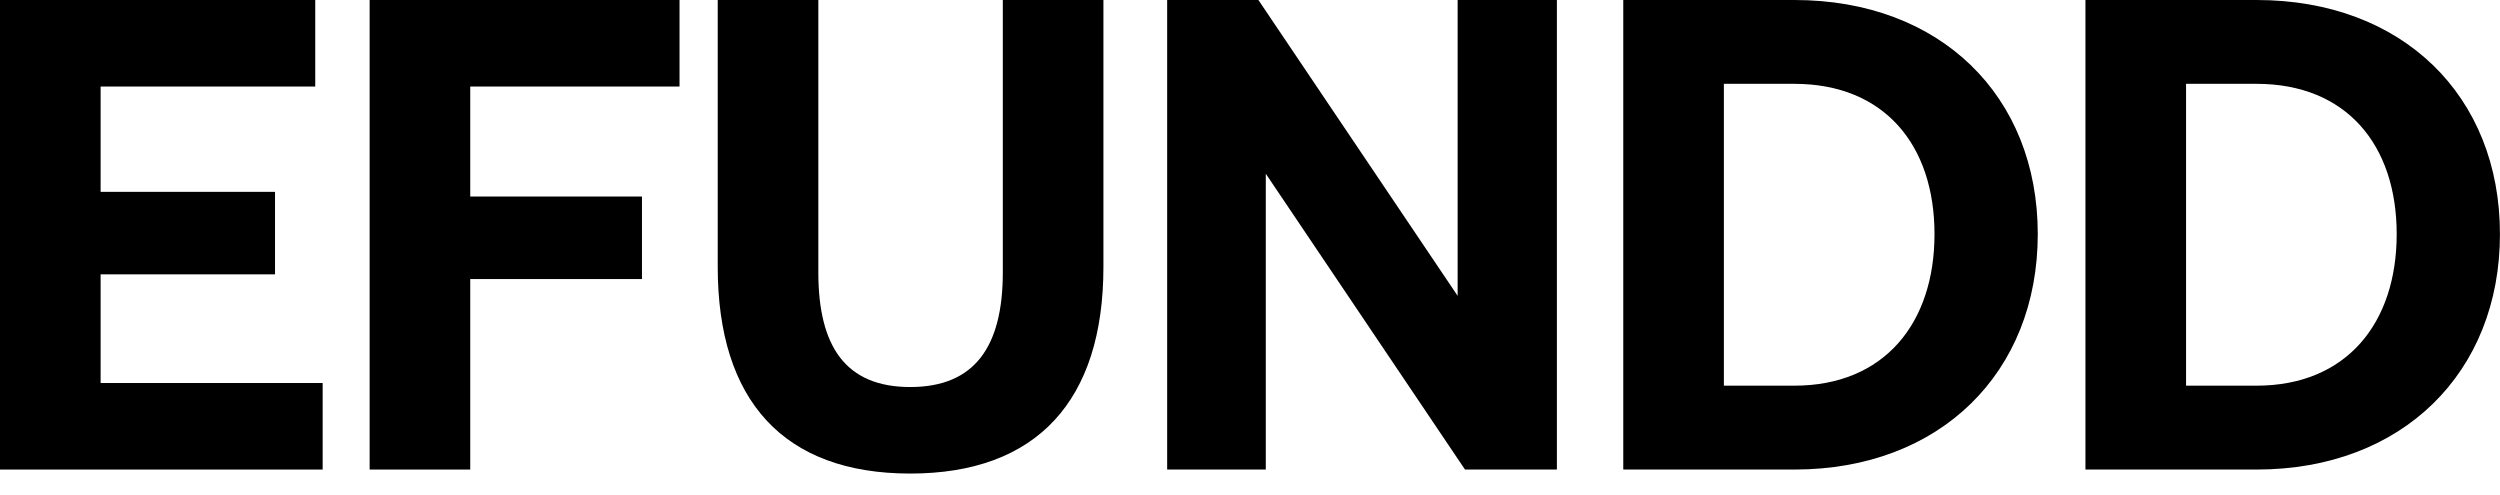 <svg width="111" height="22" viewBox="0 0 111 22" fill="none" xmlns="http://www.w3.org/2000/svg">
<g clip-path="url(#clip0_16_4745)">
<path d="M0 0H13.997V3.842H4.467V8.518H12.211V12.181H4.467V17.006H14.326V20.848H0V0Z" fill="black"/>
<path d="M16.41 0H30.171V3.842H20.879V8.726H28.503V12.39H20.879V20.848H16.412V0H16.41Z" fill="black"/>
<path d="M31.867 0H36.334V12.091C36.334 15.398 37.555 17.184 40.414 17.184C43.274 17.184 44.525 15.396 44.525 12.091V0H48.992V11.853C48.992 17.779 46.044 21.026 40.414 21.026C34.785 21.026 31.867 17.779 31.867 11.853V0Z" fill="black"/>
<path d="M51.822 20.848V0H55.873L64.719 13.135V0H69.126V20.848H65.046L56.201 7.714V20.848H51.824H51.822Z" fill="black"/>
<path d="M72.073 20.848V0H79.667C86.16 0 90.477 4.259 90.477 10.394C90.477 16.529 86.159 20.848 79.667 20.848H72.073ZM76.54 17.124H79.667C83.657 17.124 85.892 14.354 85.892 10.394C85.892 6.433 83.657 3.722 79.667 3.722H76.54V17.124Z" fill="black"/>
<path d="M92.594 20.848V0H100.188C106.681 0 110.998 4.259 110.998 10.394C110.998 16.529 106.679 20.848 100.188 20.848H92.594ZM97.061 17.124H100.188C104.178 17.124 106.413 14.354 106.413 10.394C106.413 6.433 104.178 3.722 100.188 3.722H97.061V17.124Z" fill="black"/>
</g>
<defs>
<clipPath id="clip0_16_4745">
<rect width="111" height="21.028" fill="white"/>
</clipPath>
</defs>
</svg>
